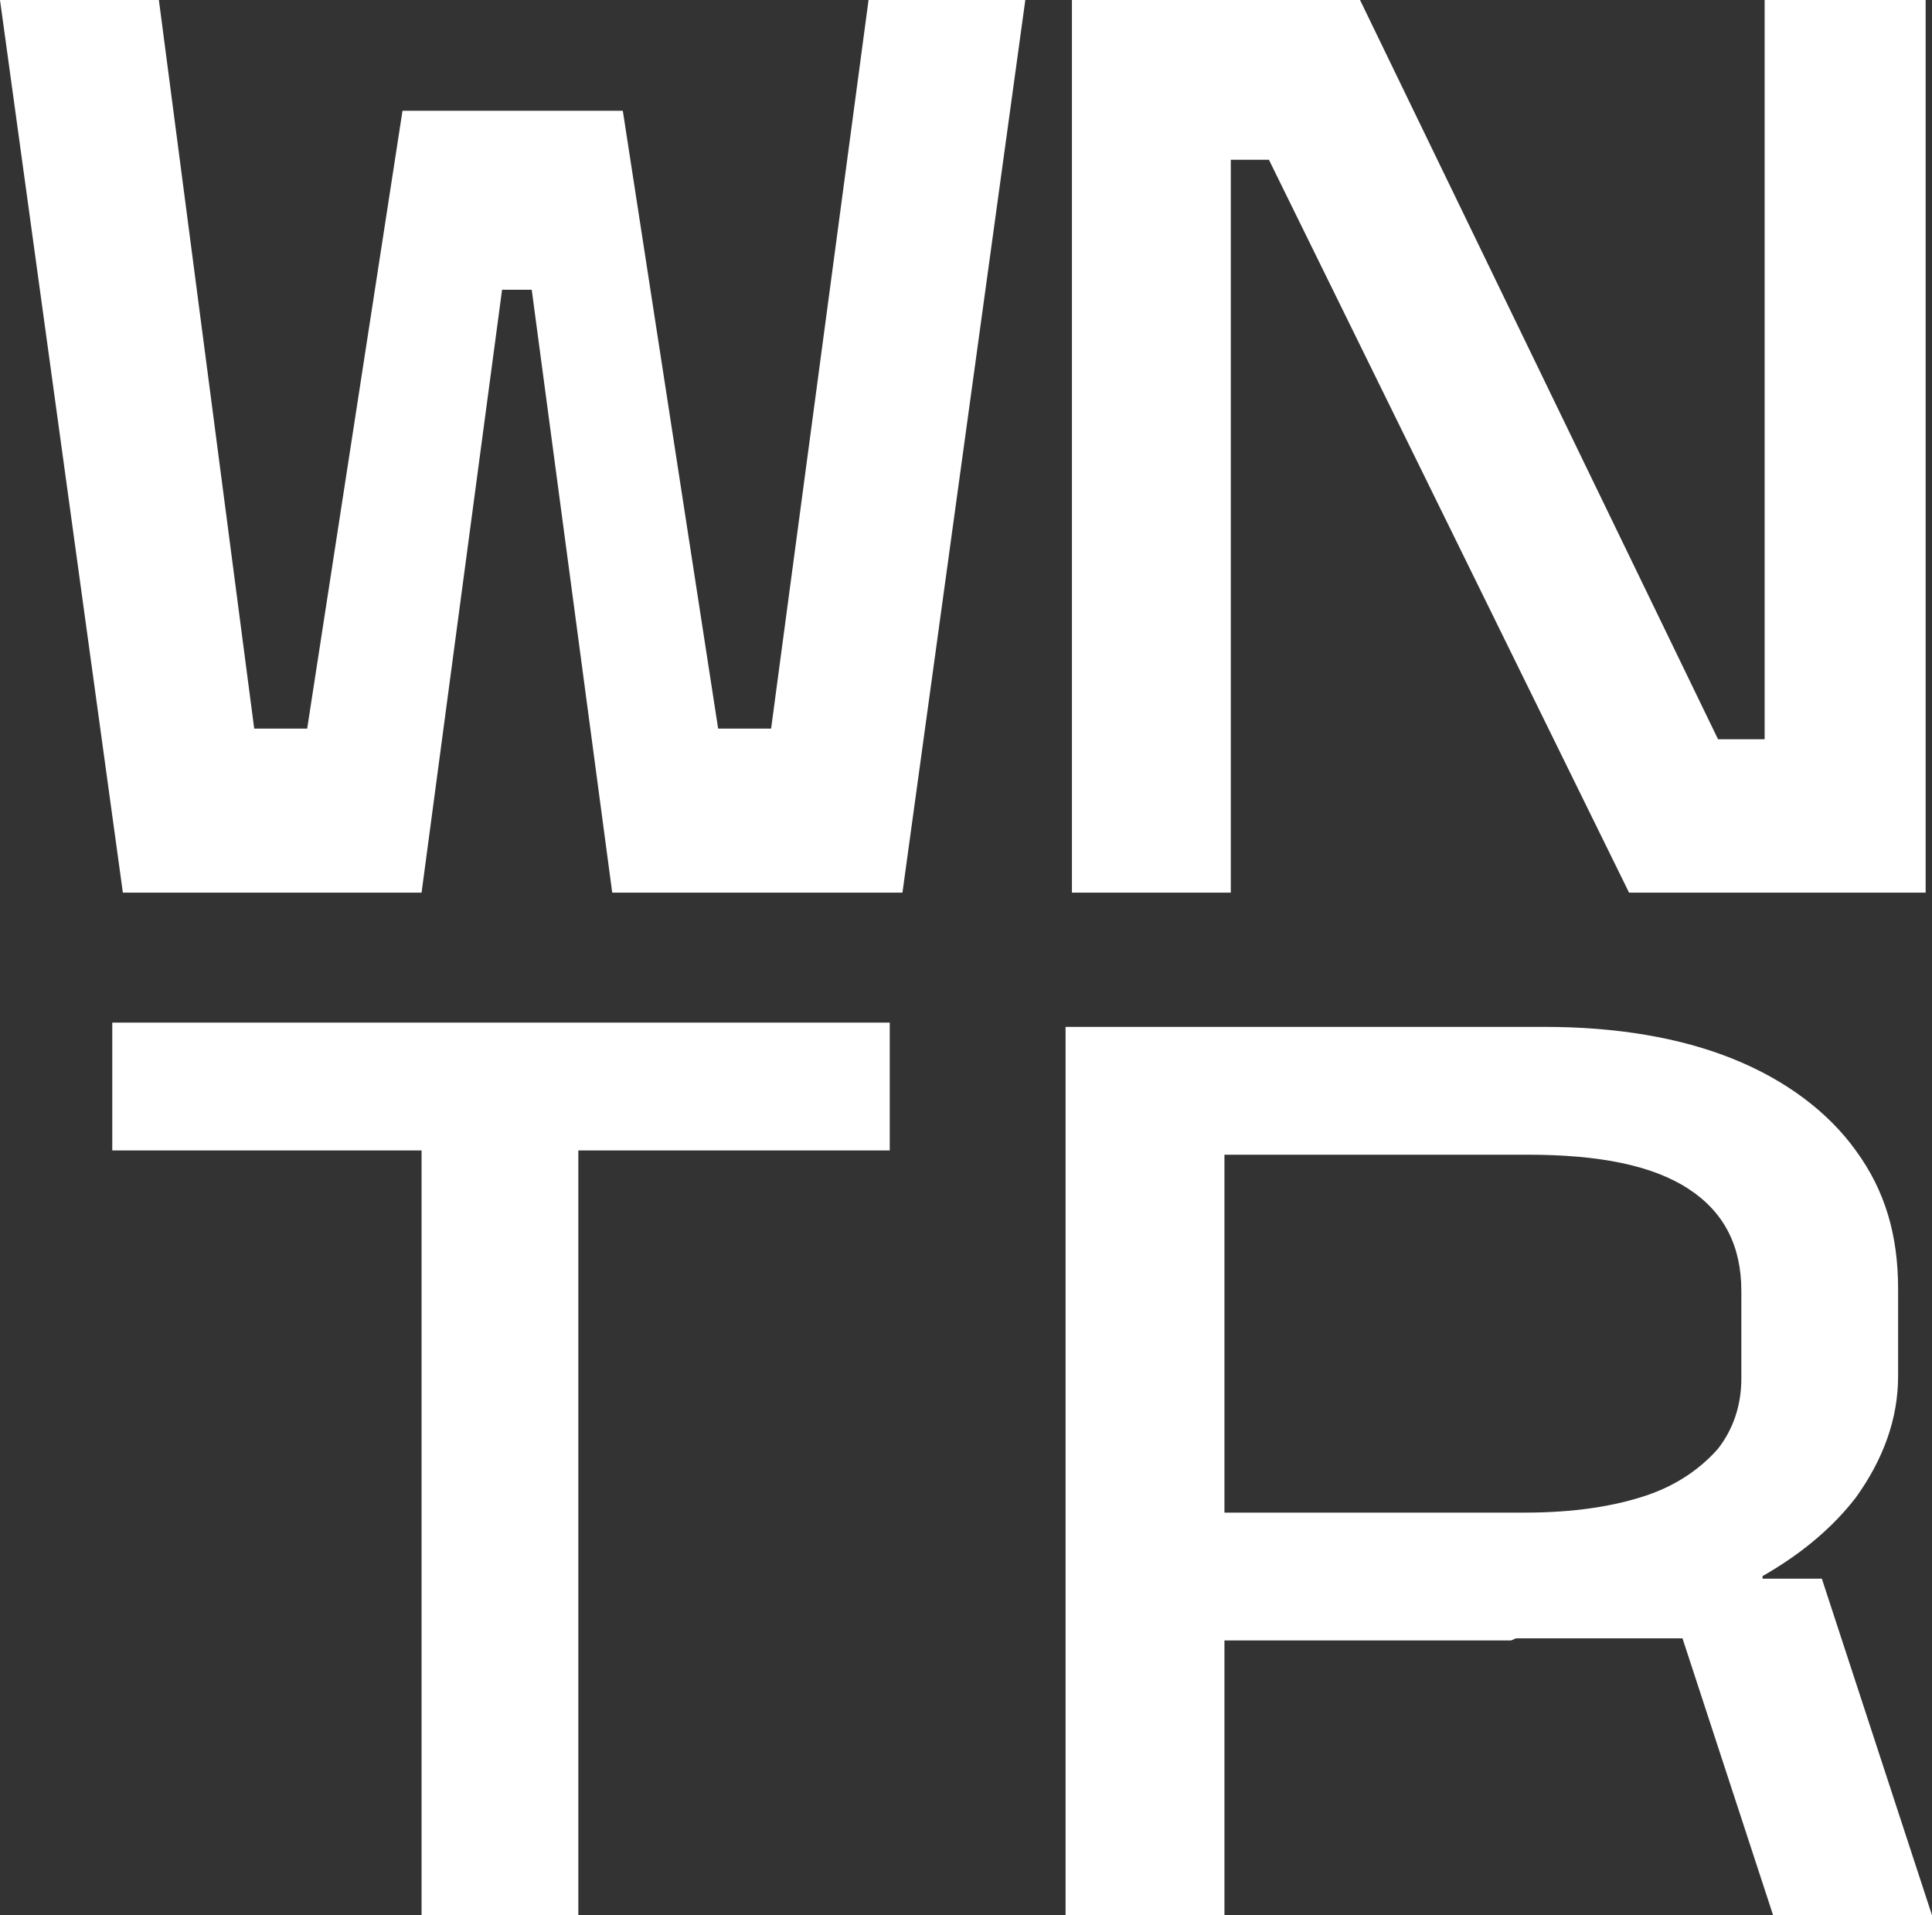 <svg width="231" height="229" viewBox="0 0 231 229" fill="none" xmlns="http://www.w3.org/2000/svg">
<rect x="0" y="0" width="231" height="229" fill="#333333" stroke="none"/>
<g clip-path="url(#clip0)">
<path d="M31.915 106.731H14.691L0 0H18.997L30.395 87.117H36.727L48.125 13.246H74.467L85.865 87.117H92.197L103.849 0H122.592L107.901 106.731H92.197H95.49H73.201L63.576 34.643H60.03L50.405 106.731H30.648H31.915Z" fill="white"/>
<path d="M211.244 0H230.24V106.731H194.78L151.72 19.105H147.161V106.731H128.165V0H162.612L205.418 88.39H210.99V0H211.244Z" fill="white"/>
<path d="M106.382 122.269V137.553H13.424V122.269H106.382ZM50.405 122.269H69.148V229H50.405V122.269Z" fill="white"/>
<path d="M127.405 122.779H146.401V229H127.405V122.779ZM183.128 194.612C182.875 194.612 182.622 194.612 182.622 194.866C182.368 194.866 182.115 195.121 182.115 195.376C181.862 195.631 181.609 195.631 181.355 195.885C181.102 195.885 180.849 196.14 180.595 196.14H139.056V180.856H182.368C188.194 180.856 193.007 180.092 196.806 178.819C200.605 177.545 203.391 175.507 205.418 173.215C207.191 170.922 208.204 168.12 208.204 164.809V154.365C208.204 149.016 206.178 144.94 201.872 142.138C197.566 139.336 191.234 138.062 182.622 138.062H139.056L138.043 122.779H157.039C161.345 122.779 165.398 122.779 169.197 122.779C173.25 122.779 181.609 122.779 184.648 122.779C193.26 122.779 200.859 124.052 207.191 126.6C213.523 129.147 218.589 132.968 221.882 137.553C225.428 142.393 226.947 147.742 226.947 154.11V164.554C226.947 169.648 225.174 174.488 221.882 179.073C218.336 183.658 213.27 187.479 206.684 190.536C200.099 193.593 192.247 194.612 183.128 194.612ZM210.737 187.479V195.885H177.556V187.479H210.737ZM198.832 188.753H217.829L231 229H212.003L198.832 188.753Z" fill="white"/>
</g>
<defs>
<clipPath id="clip0">
<rect width="231" height="229" fill="white"/>
</clipPath>
</defs>
</svg>
